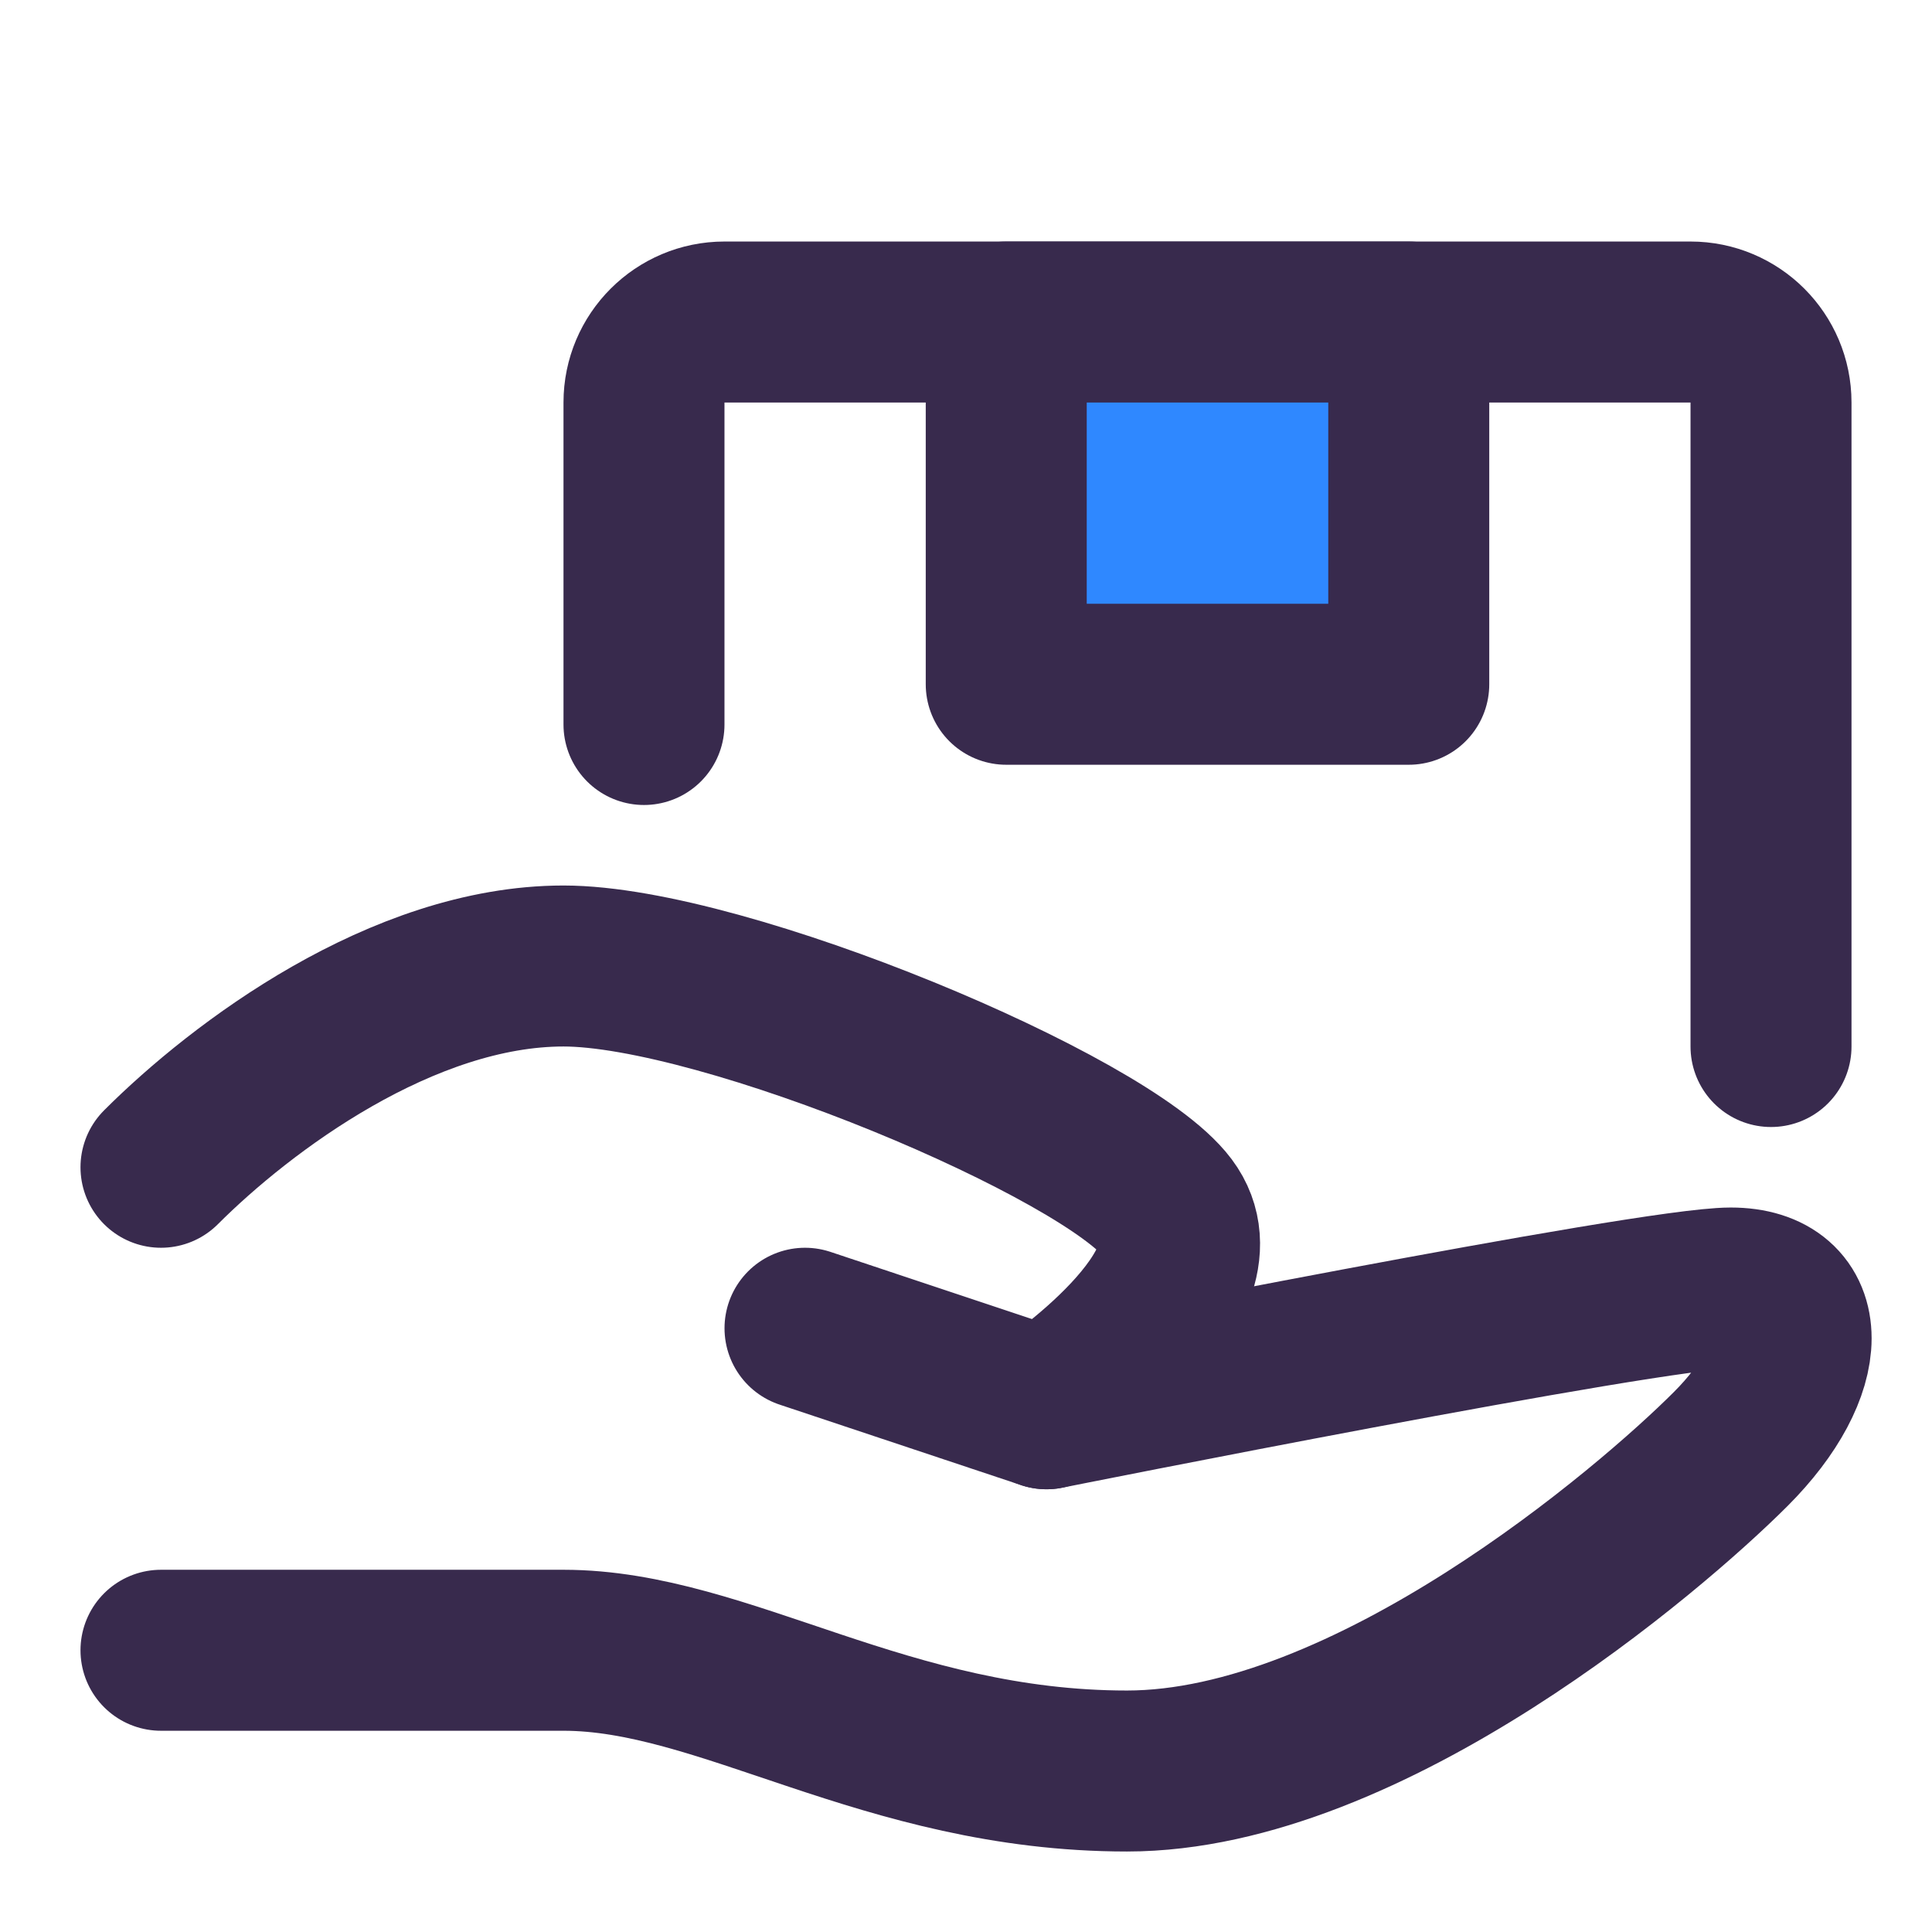 <svg width="46" height="46" viewBox="0 0 46 46" fill="none" xmlns="http://www.w3.org/2000/svg">
<path d="M19.167 31.625L24.917 33.542C24.917 33.542 39.292 30.667 41.208 30.667C43.125 30.667 43.125 32.583 41.208 34.5C39.292 36.417 32.583 42.167 26.833 42.167C21.083 42.167 17.25 39.292 13.417 39.292C9.583 39.292 3.833 39.292 3.833 39.292" stroke="#382A4D" stroke-width="3.833" stroke-linecap="round" stroke-linejoin="round"/>
<path d="M3.833 27.792C5.75 25.875 9.583 23 13.417 23C17.25 23 26.354 26.833 27.792 28.75C29.229 30.667 24.917 33.542 24.917 33.542" stroke="#382A4D" stroke-width="3.833" stroke-linecap="round" stroke-linejoin="round"/>
<path d="M15.333 17.25V9.583C15.333 8.525 16.192 7.667 17.25 7.667H40.25C41.309 7.667 42.167 8.525 42.167 9.583V24.917" stroke="#382A4D" stroke-width="3.833" stroke-linecap="round" stroke-linejoin="round"/>
<path d="M33.542 7.667H23.958V16.292H33.542V7.667Z" fill="#2F88FF" stroke="#382A4D" stroke-width="3.833" stroke-linecap="round" stroke-linejoin="round"/>
</svg>
